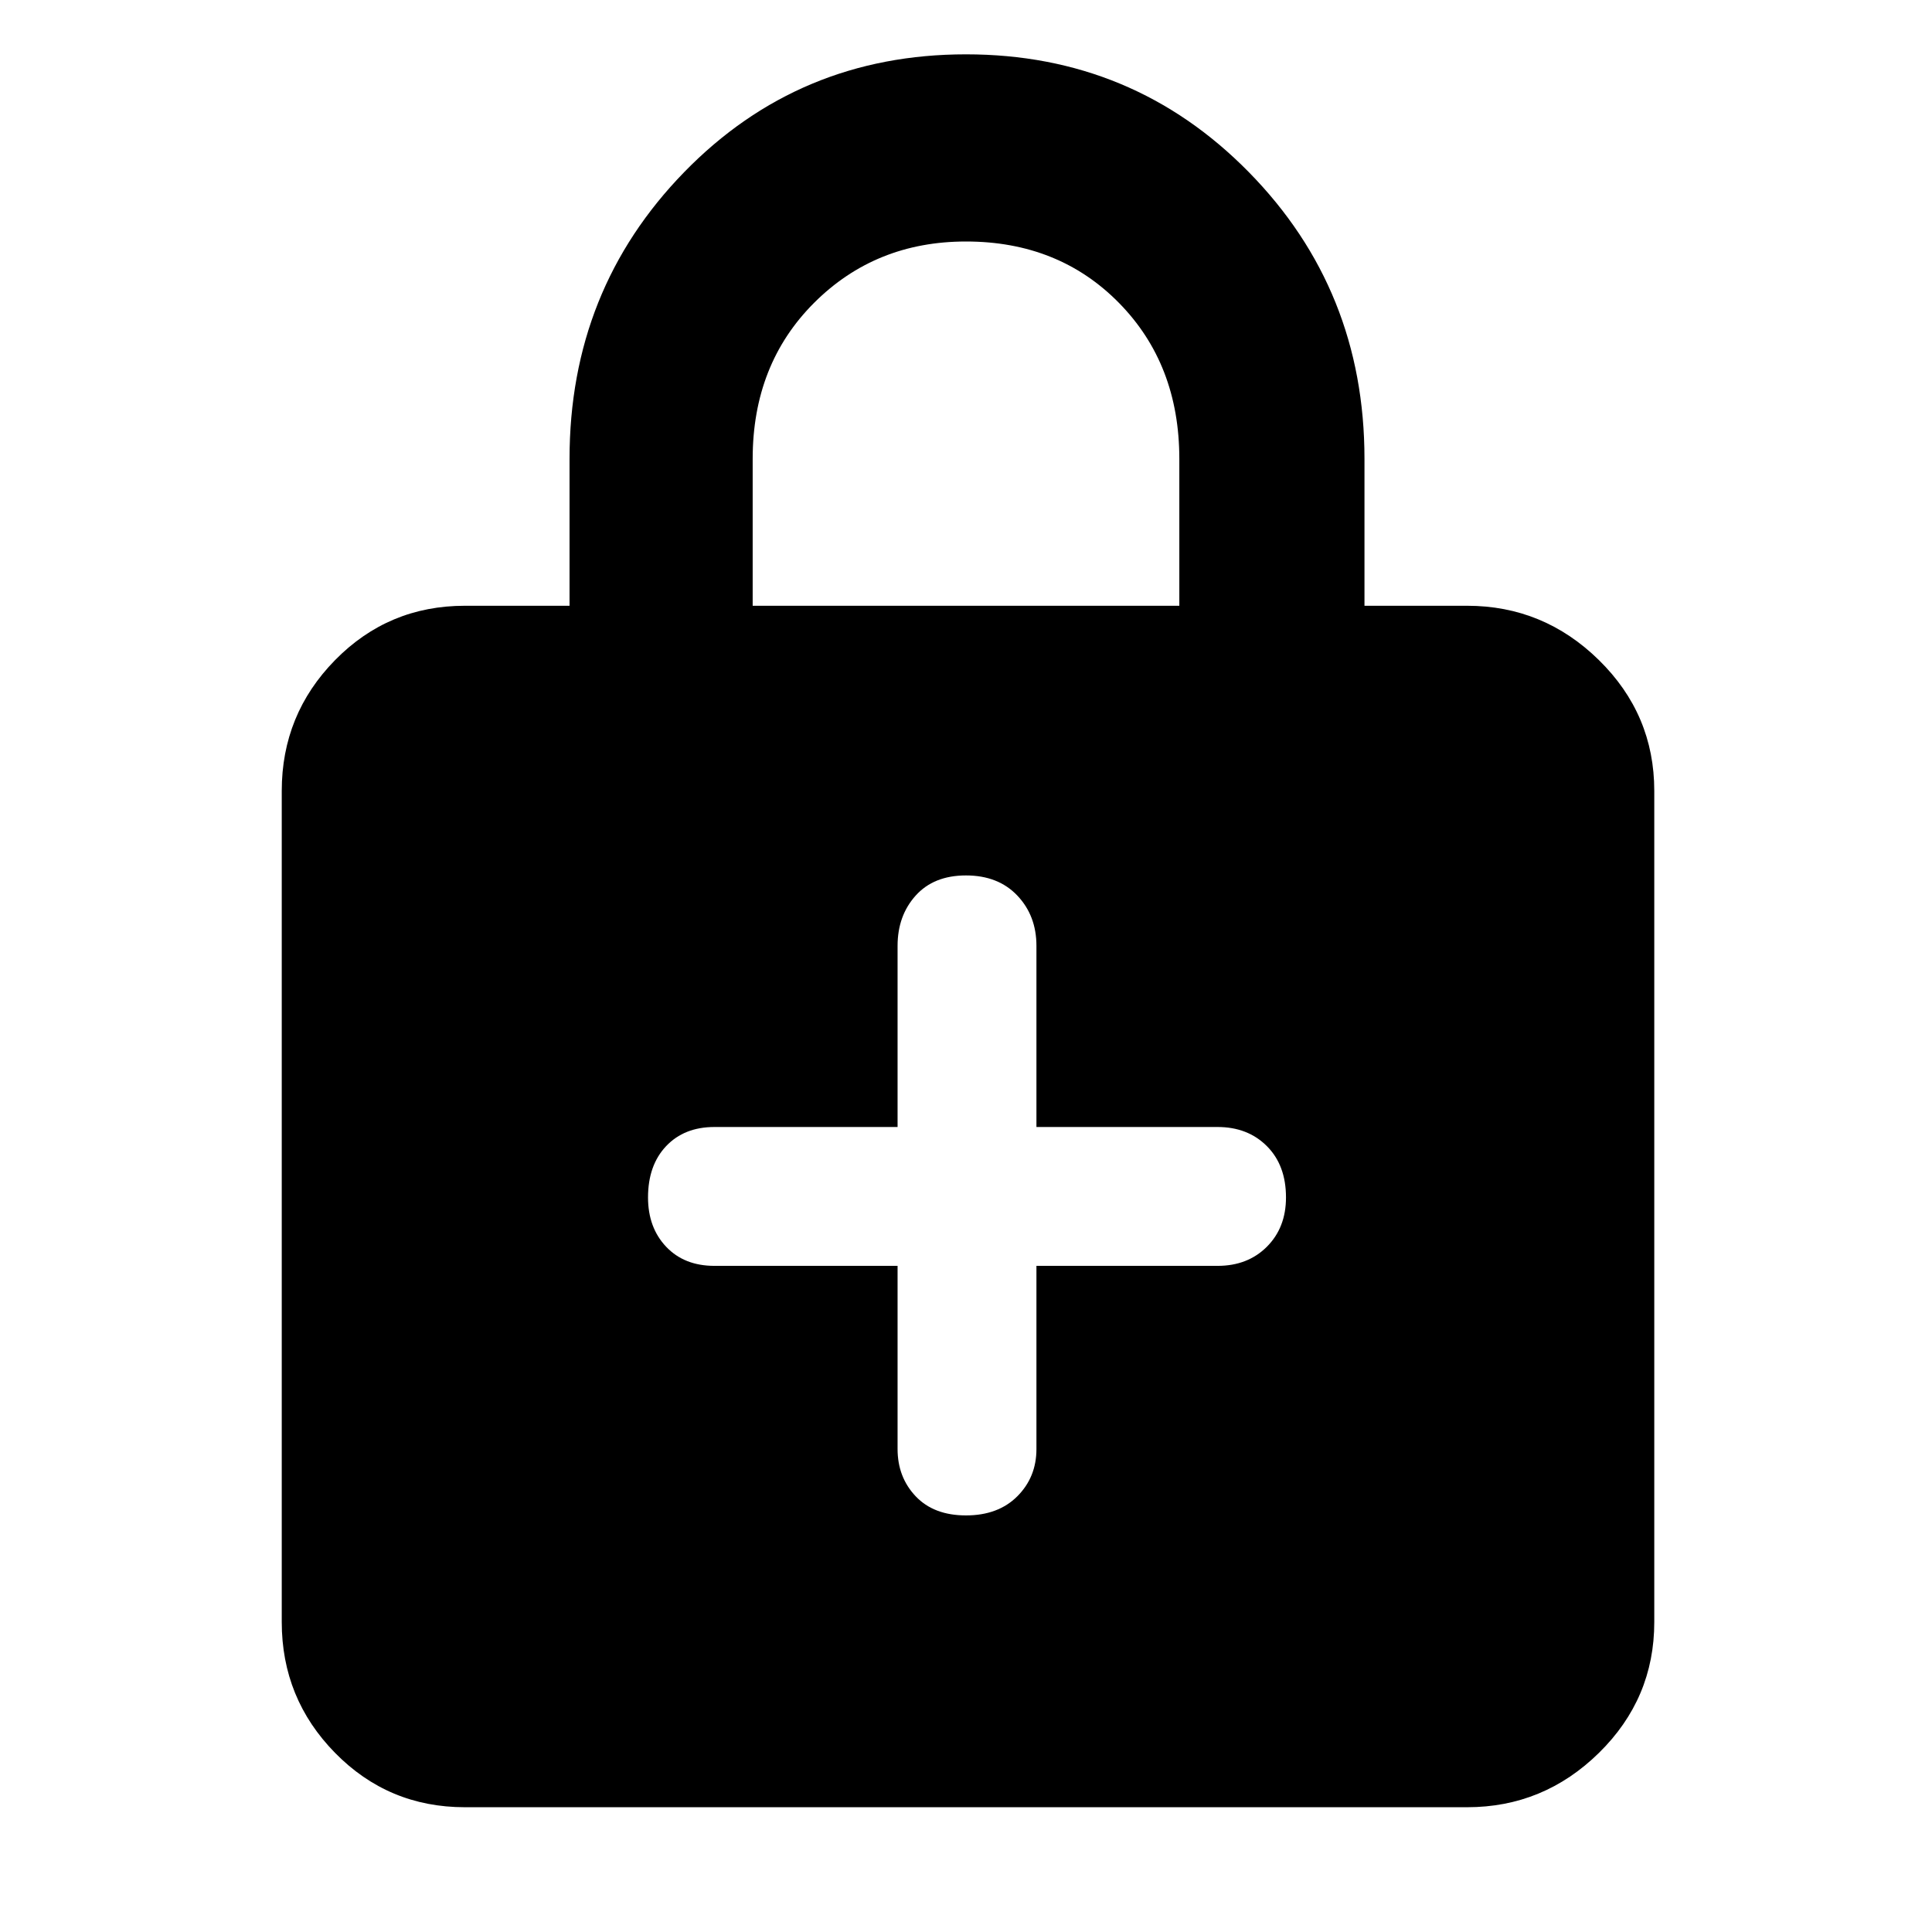 <svg xmlns="http://www.w3.org/2000/svg" height="48" width="48"><path d="M11.55 44.9Q9.65 44.9 8.325 43.55Q7 42.2 7 40.3V19.65Q7 17.75 8.325 16.4Q9.65 15.05 11.55 15.05H14.15V11.4Q14.15 7.2 17 4.275Q19.85 1.35 24 1.35Q28.15 1.35 31.025 4.275Q33.9 7.2 33.9 11.4V15.05H36.45Q38.35 15.05 39.725 16.4Q41.1 17.75 41.1 19.65V40.3Q41.1 42.2 39.725 43.55Q38.35 44.9 36.45 44.9ZM18.7 15.05H29.3V11.4Q29.3 9.05 27.8 7.525Q26.3 6 24 6Q21.75 6 20.225 7.525Q18.7 9.05 18.7 11.4ZM24 37.65Q24.8 37.65 25.275 37.175Q25.75 36.7 25.75 36V31.45H30.25Q31 31.45 31.475 30.975Q31.95 30.5 31.95 29.75Q31.95 28.95 31.475 28.475Q31 28 30.25 28H25.75V23.5Q25.75 22.75 25.275 22.25Q24.8 21.75 24 21.75Q23.2 21.75 22.75 22.25Q22.3 22.75 22.3 23.5V28H17.75Q17 28 16.55 28.475Q16.1 28.95 16.1 29.75Q16.1 30.5 16.55 30.975Q17 31.45 17.75 31.45H22.3V36Q22.3 36.7 22.75 37.175Q23.2 37.65 24 37.65Z"/></svg>